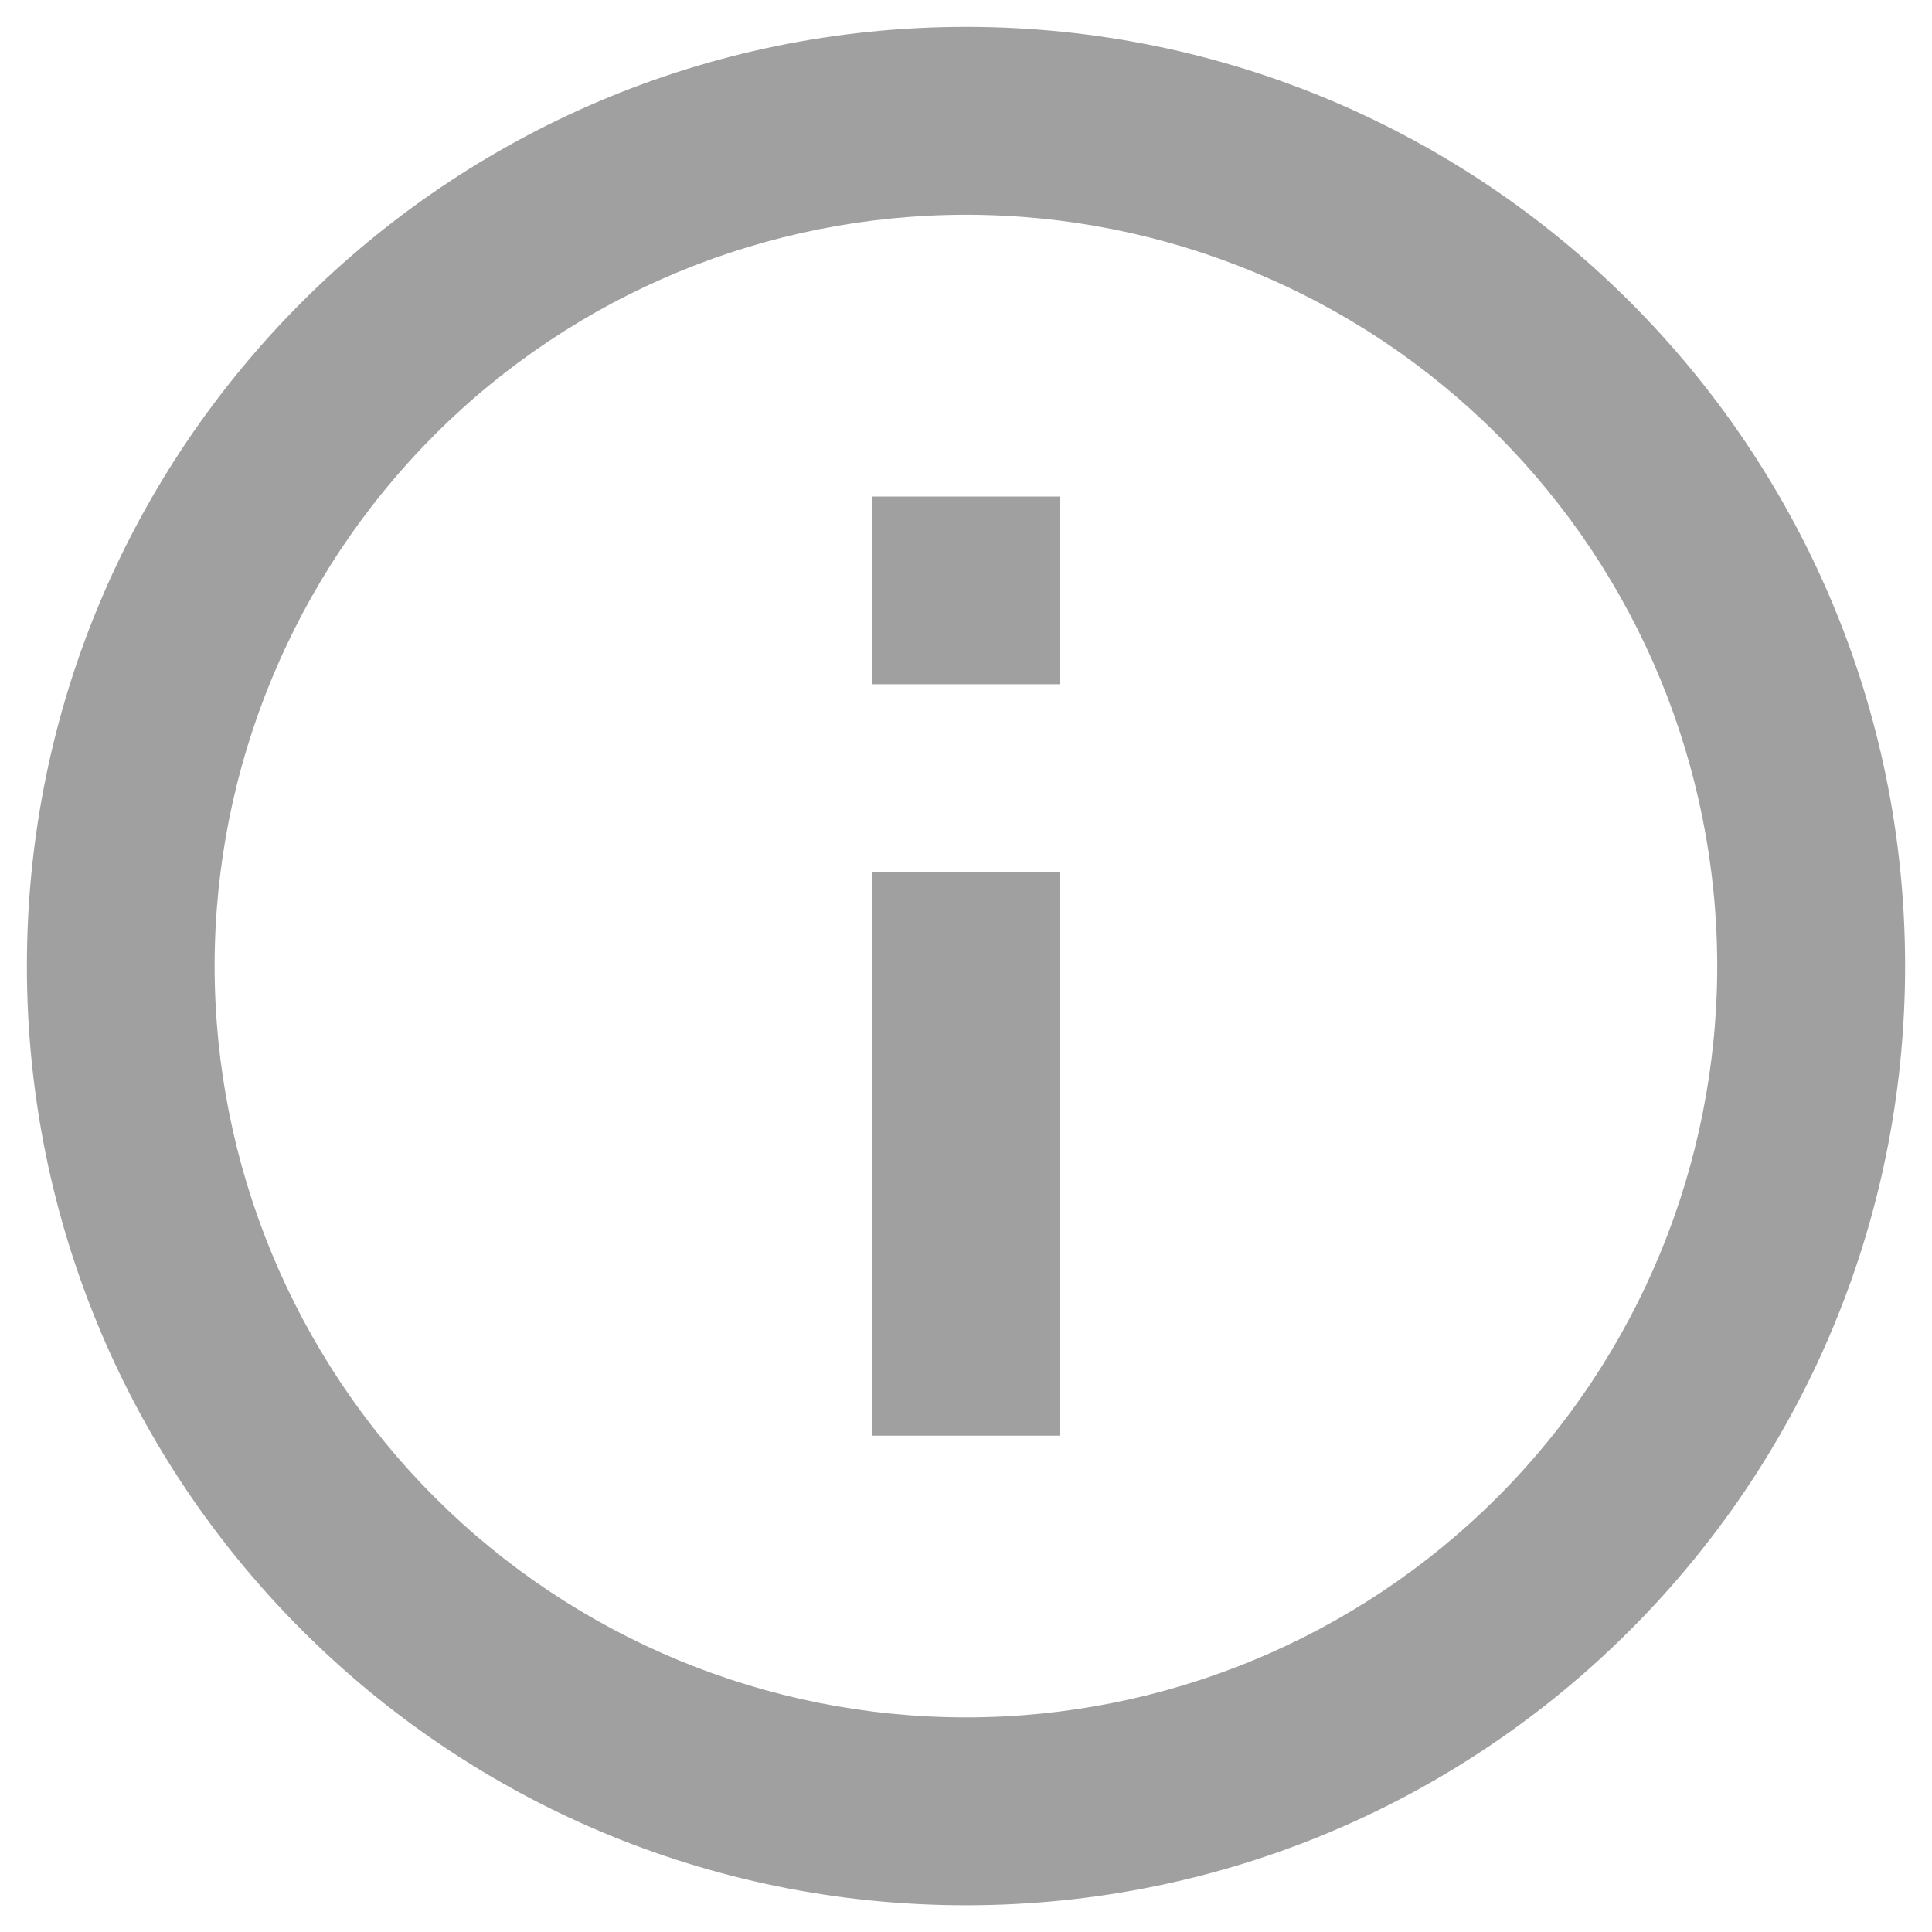<svg width="12" height="12" viewBox="0 0 12 12" fill="none" xmlns="http://www.w3.org/2000/svg">
<path d="M6 11.834C2.778 11.834 0.167 9.222 0.167 6C0.167 2.779 2.778 0.167 6 0.167C9.222 0.167 11.833 2.779 11.833 6C11.833 9.222 9.222 11.834 6 11.834ZM6 10.667C7.238 10.667 8.425 10.175 9.3 9.3C10.175 8.425 10.666 7.238 10.666 6C10.666 4.763 10.175 3.576 9.3 2.7C8.425 1.825 7.238 1.334 6 1.334C4.762 1.334 3.575 1.825 2.7 2.7C1.825 3.576 1.333 4.763 1.333 6C1.333 7.238 1.825 8.425 2.7 9.3C3.575 10.175 4.762 10.667 6 10.667ZM5.417 3.084H6.583V4.25H5.417V3.084ZM5.417 5.417H6.583V8.917H5.417V5.417Z" fill="#A0A0A0"/>
</svg>
